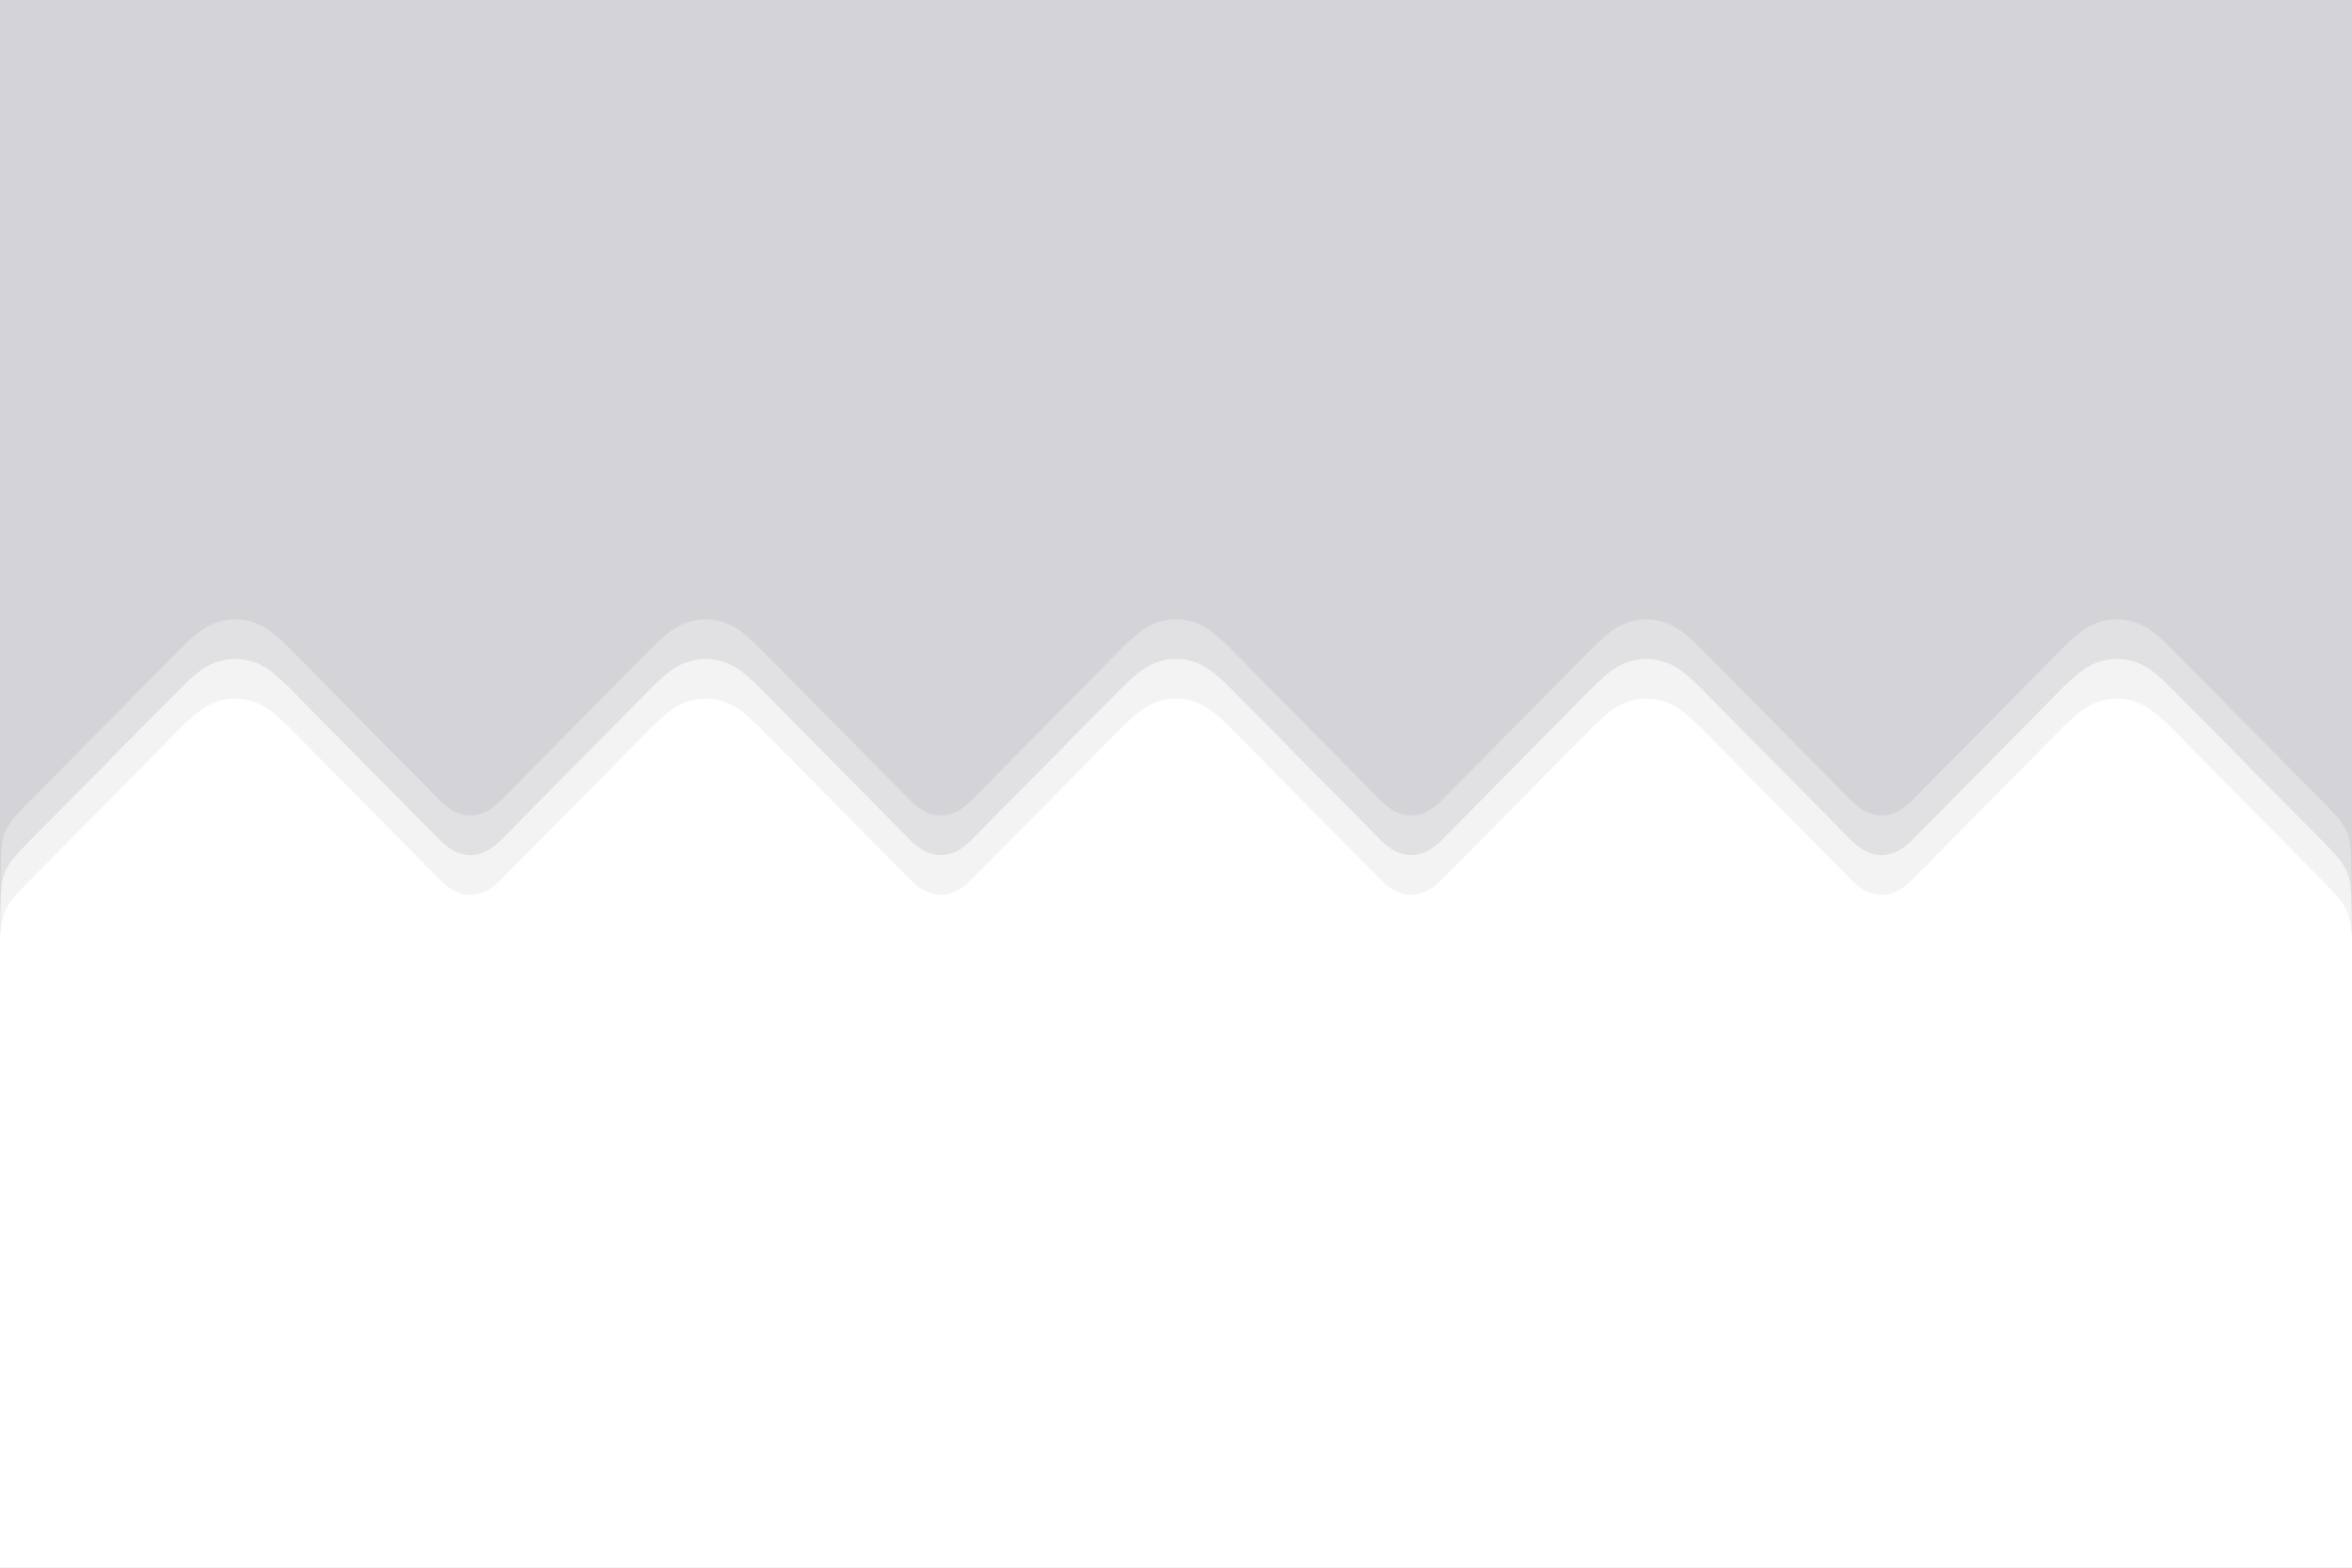 <svg xmlns="http://www.w3.org/2000/svg" width="300" height="200" viewBox="0 0 300 200"><g fill="none" fill-rule="evenodd"><rect width="300" height="200" fill="#D4D4D8"/><rect width="300" height="79" y="121" fill="#FFF"/><g fill="#FFF" transform="translate(0 79)"><path d="M243.845,23.163 L262.894,3.891 C265.365,1.39 266.518,0.744 267.904,0.319 C269.291,-0.106 270.709,-0.106 272.096,0.319 C273.482,0.744 274.635,1.39 277.106,3.891 L296.155,23.163 C298.626,25.663 299.37,26.618 299.685,28.233 C300,29.847 300,39.965 300,43 C298.5,43 1,43 0,43 C0,39.965 0,29.847 0.315,28.233 C0.63,26.618 1.374,25.663 3.845,23.163 L22.894,3.891 C25.365,1.39 26.518,0.744 27.904,0.319 C29.291,-0.106 30.709,-0.106 32.096,0.319 C33.482,0.744 34.635,1.39 37.106,3.891 L56.155,23.163 C58.626,25.663 61.374,25.663 63.845,23.163 L82.894,3.891 C85.365,1.39 86.518,0.744 87.904,0.319 C89.291,-0.106 90.709,-0.106 92.096,0.319 C93.482,0.744 94.635,1.39 97.106,3.891 L116.155,23.163 C118.626,25.663 121.374,25.663 123.845,23.163 L142.894,3.891 C145.365,1.39 146.518,0.744 147.904,0.319 C149.291,-0.106 150.709,-0.106 152.096,0.319 C153.482,0.744 154.635,1.39 157.106,3.891 L176.155,23.163 C178.626,25.663 181.374,25.663 183.845,23.163 L202.894,3.891 C205.365,1.39 206.518,0.744 207.904,0.319 C209.291,-0.106 210.709,-0.106 212.096,0.319 C213.482,0.744 214.635,1.39 217.106,3.891 L236.155,23.163 C238.626,25.663 241.374,25.663 243.845,23.163 Z" opacity=".3"/><path d="M243.845,28.222 L262.894,8.949 C265.365,6.449 266.518,5.803 267.904,5.378 C269.291,4.953 270.709,4.953 272.096,5.378 C273.482,5.803 274.635,6.449 277.106,8.949 L296.155,28.222 C298.626,30.722 299.37,31.677 299.685,33.292 C300,34.906 300,39.965 300,43 C298.5,43 1,43 0,43 C0,39.965 0,34.906 0.315,33.292 C0.63,31.677 1.374,30.722 3.845,28.222 L22.894,8.949 C25.365,6.449 26.518,5.803 27.904,5.378 C29.291,4.953 30.709,4.953 32.096,5.378 C33.482,5.803 34.635,6.449 37.106,8.949 L56.155,28.222 C58.626,30.722 61.374,30.722 63.845,28.222 L82.894,8.949 C85.365,6.449 86.518,5.803 87.904,5.378 C89.291,4.953 90.709,4.953 92.096,5.378 C93.482,5.803 94.635,6.449 97.106,8.949 L116.155,28.222 C118.626,30.722 121.374,30.722 123.845,28.222 L142.894,8.949 C145.365,6.449 146.518,5.803 147.904,5.378 C149.291,4.953 150.709,4.953 152.096,5.378 C153.482,5.803 154.635,6.449 157.106,8.949 L176.155,28.222 C178.626,30.722 181.374,30.722 183.845,28.222 L202.894,8.949 C205.365,6.449 206.518,5.803 207.904,5.378 C209.291,4.953 210.709,4.953 212.096,5.378 C213.482,5.803 214.635,6.449 217.106,8.949 L236.155,28.222 C238.626,30.722 241.374,30.722 243.845,28.222 Z" opacity=".6"/><path d="M243.845,33.28 L262.894,14.008 C265.365,11.508 266.518,10.862 267.904,10.437 C269.291,10.011 270.709,10.011 272.096,10.437 C273.482,10.862 274.635,11.508 277.106,14.008 L296.155,33.28 C298.626,35.781 299.37,36.736 299.685,38.35 C300,39.965 300,39.965 300,43 C298.5,43 1,43 0,43 C0,39.965 0,39.965 0.315,38.35 C0.63,36.736 1.374,35.781 3.845,33.28 L22.894,14.008 C25.365,11.508 26.518,10.862 27.904,10.437 C29.291,10.011 30.709,10.011 32.096,10.437 C33.482,10.862 34.635,11.508 37.106,14.008 L56.155,33.28 C58.626,35.781 61.374,35.781 63.845,33.28 L82.894,14.008 C85.365,11.508 86.518,10.862 87.904,10.437 C89.291,10.011 90.709,10.011 92.096,10.437 C93.482,10.862 94.635,11.508 97.106,14.008 L116.155,33.28 C118.626,35.781 121.374,35.781 123.845,33.28 L142.894,14.008 C145.365,11.508 146.518,10.862 147.904,10.437 C149.291,10.011 150.709,10.011 152.096,10.437 C153.482,10.862 154.635,11.508 157.106,14.008 L176.155,33.28 C178.626,35.781 181.374,35.781 183.845,33.28 L202.894,14.008 C205.365,11.508 206.518,10.862 207.904,10.437 C209.291,10.011 210.709,10.011 212.096,10.437 C213.482,10.862 214.635,11.508 217.106,14.008 L236.155,33.28 C238.626,35.781 241.374,35.781 243.845,33.28 Z"/></g></g></svg>